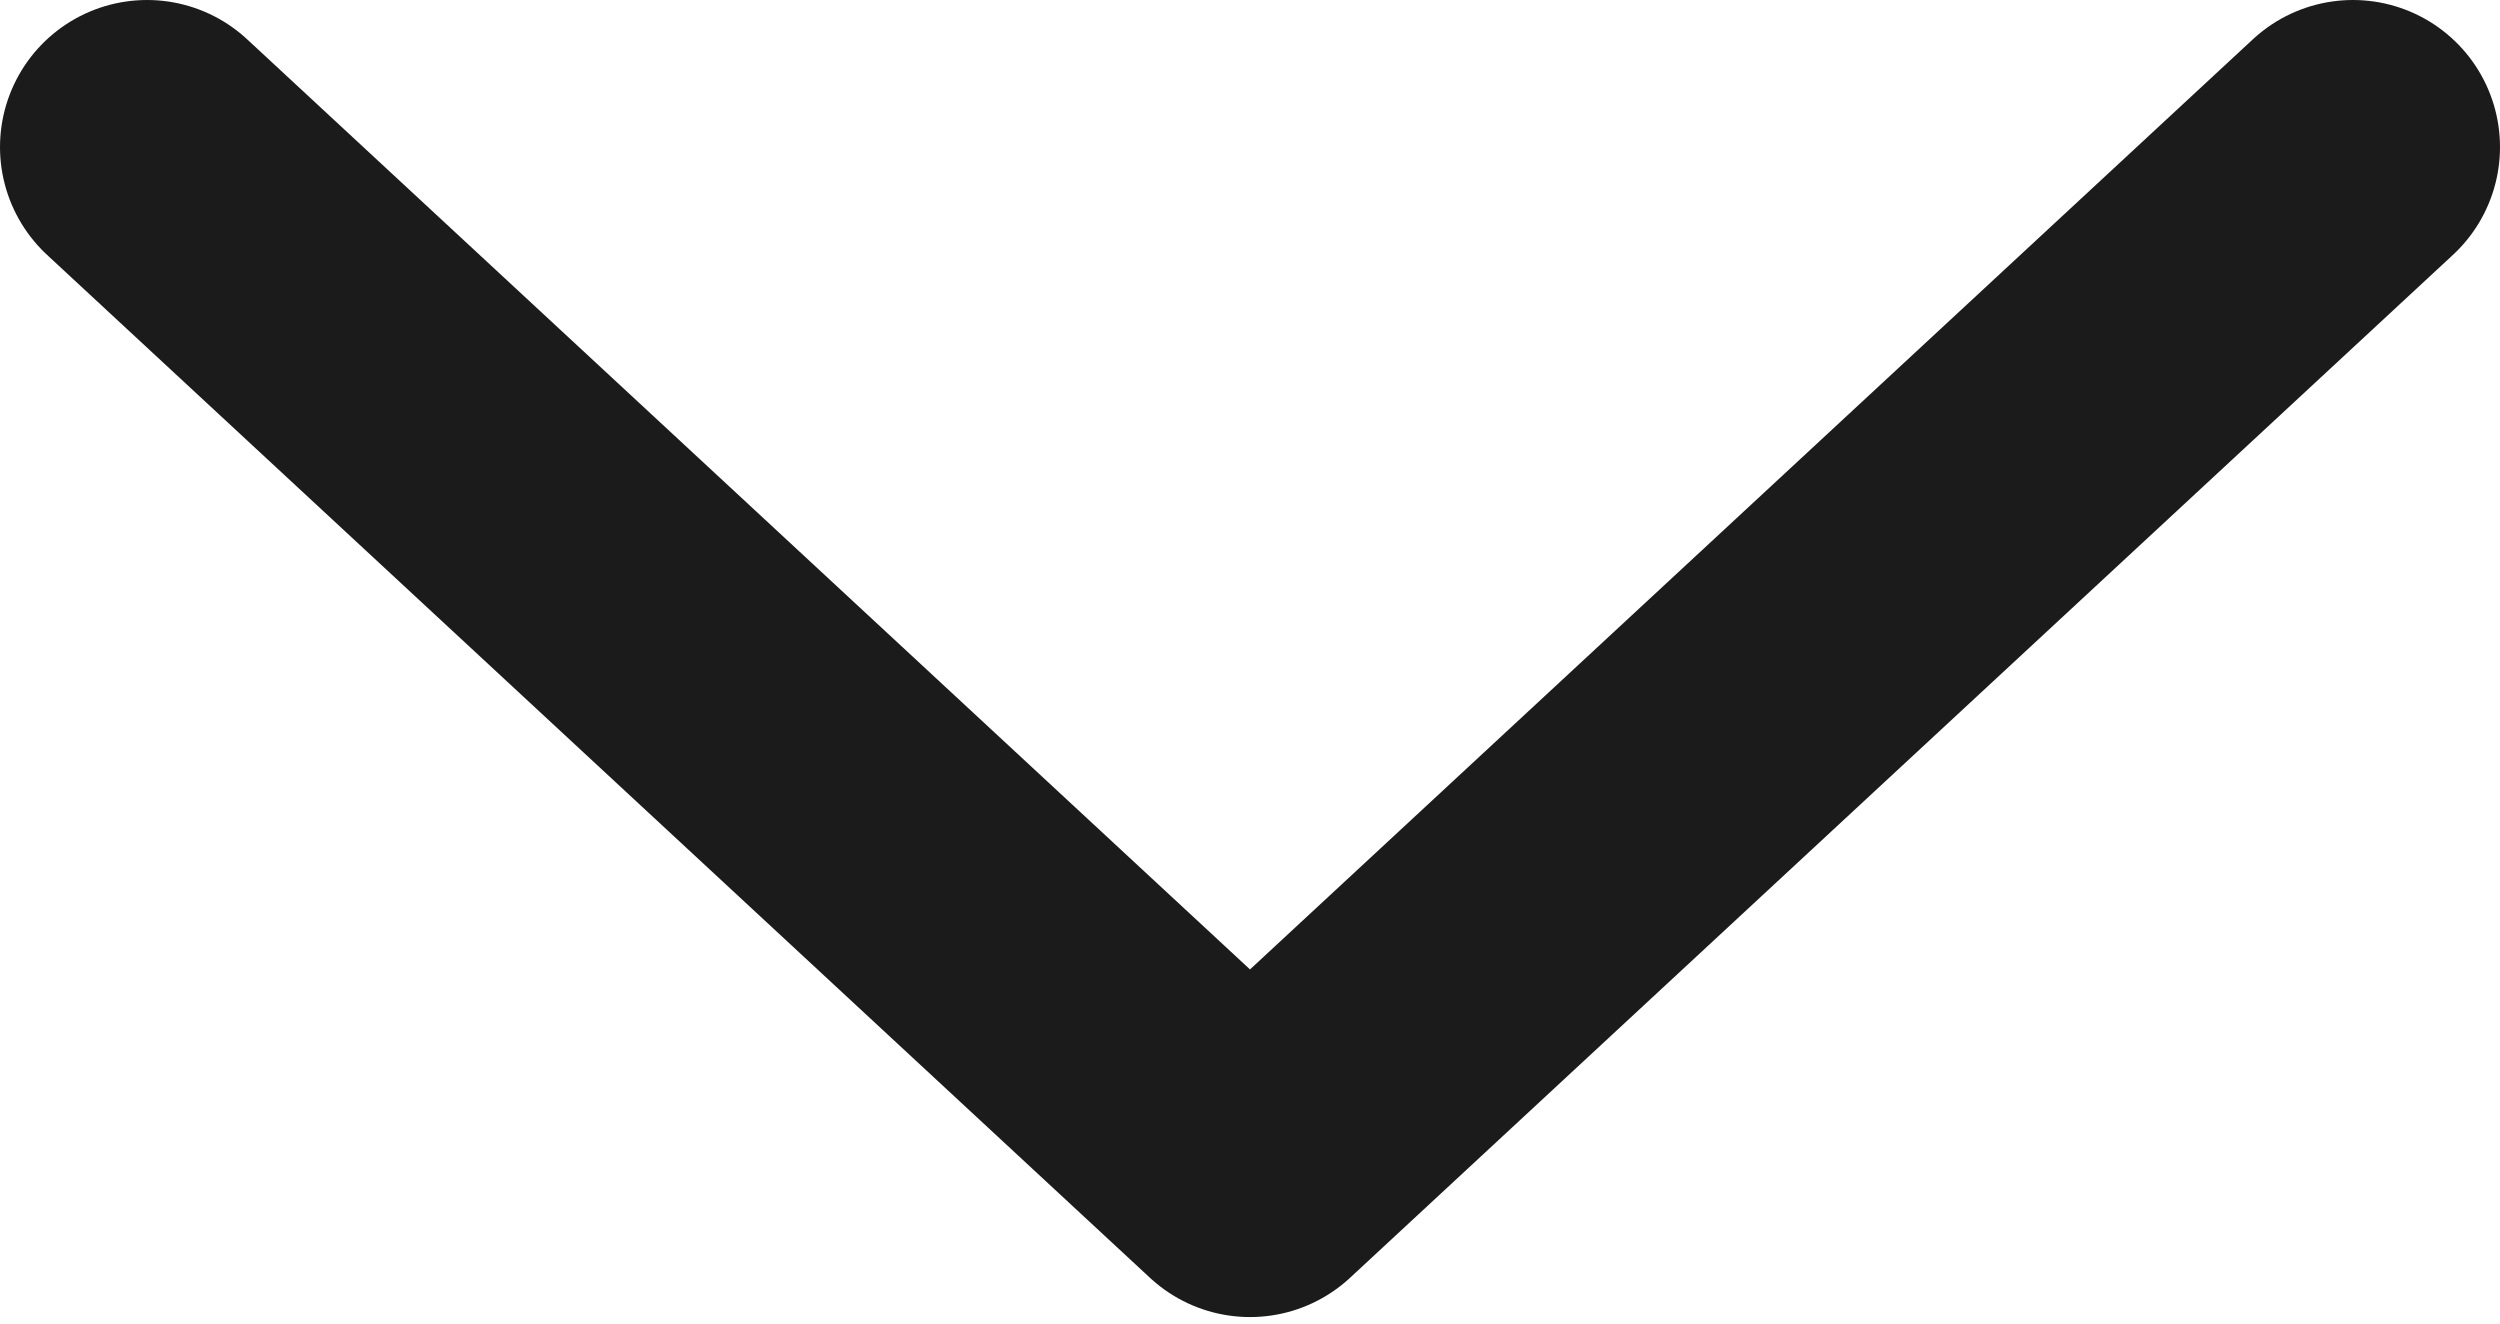 <svg width="17" height="9" viewBox="0 0 17 9" fill="none" xmlns="http://www.w3.org/2000/svg">
<path d="M1 1L8.5 7.956L16 1" stroke="#1B1B1B" stroke-width="2" stroke-linecap="round" stroke-linejoin="round"/>
</svg>
